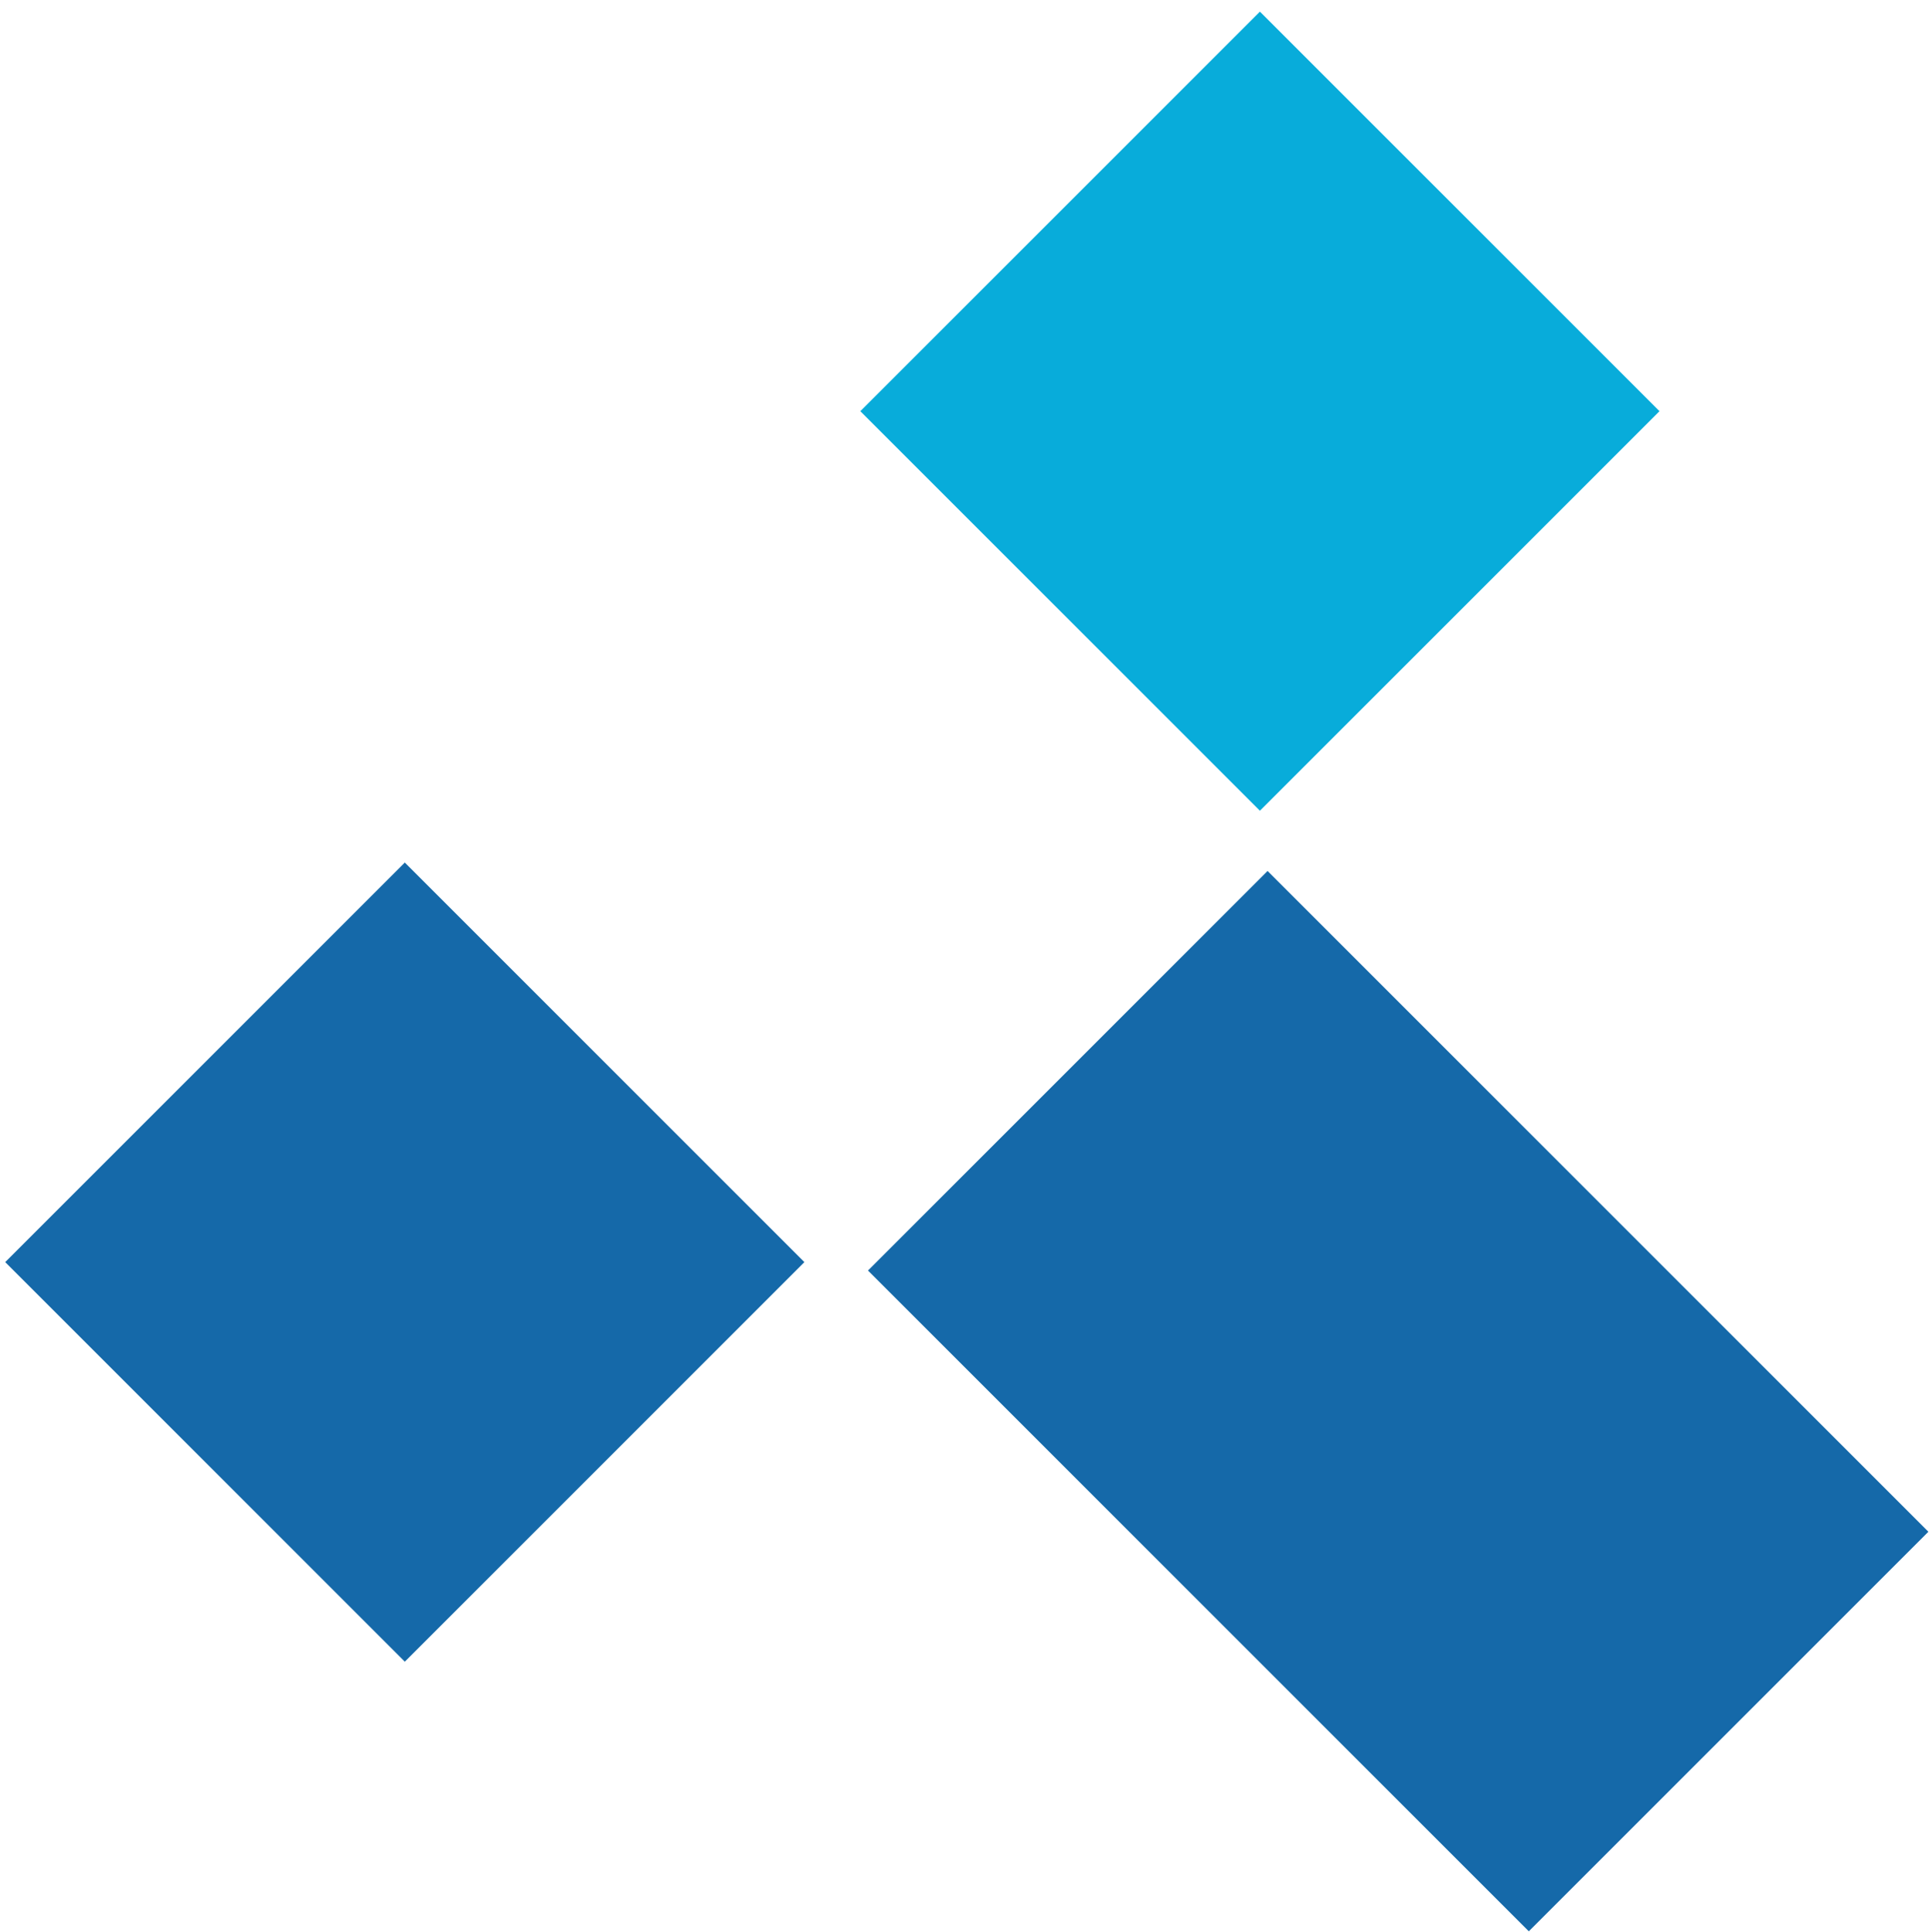 <?xml version="1.0" encoding="utf-8"?>
<!-- Generator: Adobe Illustrator 25.0.0, SVG Export Plug-In . SVG Version: 6.00 Build 0)  -->
<svg version="1.1" id="Layer_1" xmlns="http://www.w3.org/2000/svg" xmlns:xlink="http://www.w3.org/1999/xlink" x="0px" y="0px"
	 viewBox="0 0 485 485.7" style="enable-background:new 0 0 485 485.7;" xml:space="preserve">
<style type="text/css">
	.st0{fill:#1569A9;}
	.st1{fill:#08ACDA;}
</style>
<g>
	
		<rect x="280.6" y="234.8" transform="matrix(0.707 -0.707 0.707 0.707 -146.152 351.84)" class="st0" width="142.1" height="235"/>
	
		<rect x="30.8" y="246.3" transform="matrix(0.707 -0.707 0.707 0.707 -194.596 164.983)" class="st0" width="142.1" height="142.1"/>
	
		<rect x="245.8" y="32.3" transform="matrix(0.707 -0.707 0.707 0.707 19.695 254.333)" class="st1" width="142.1" height="142.1"/>
</g>
</svg>
